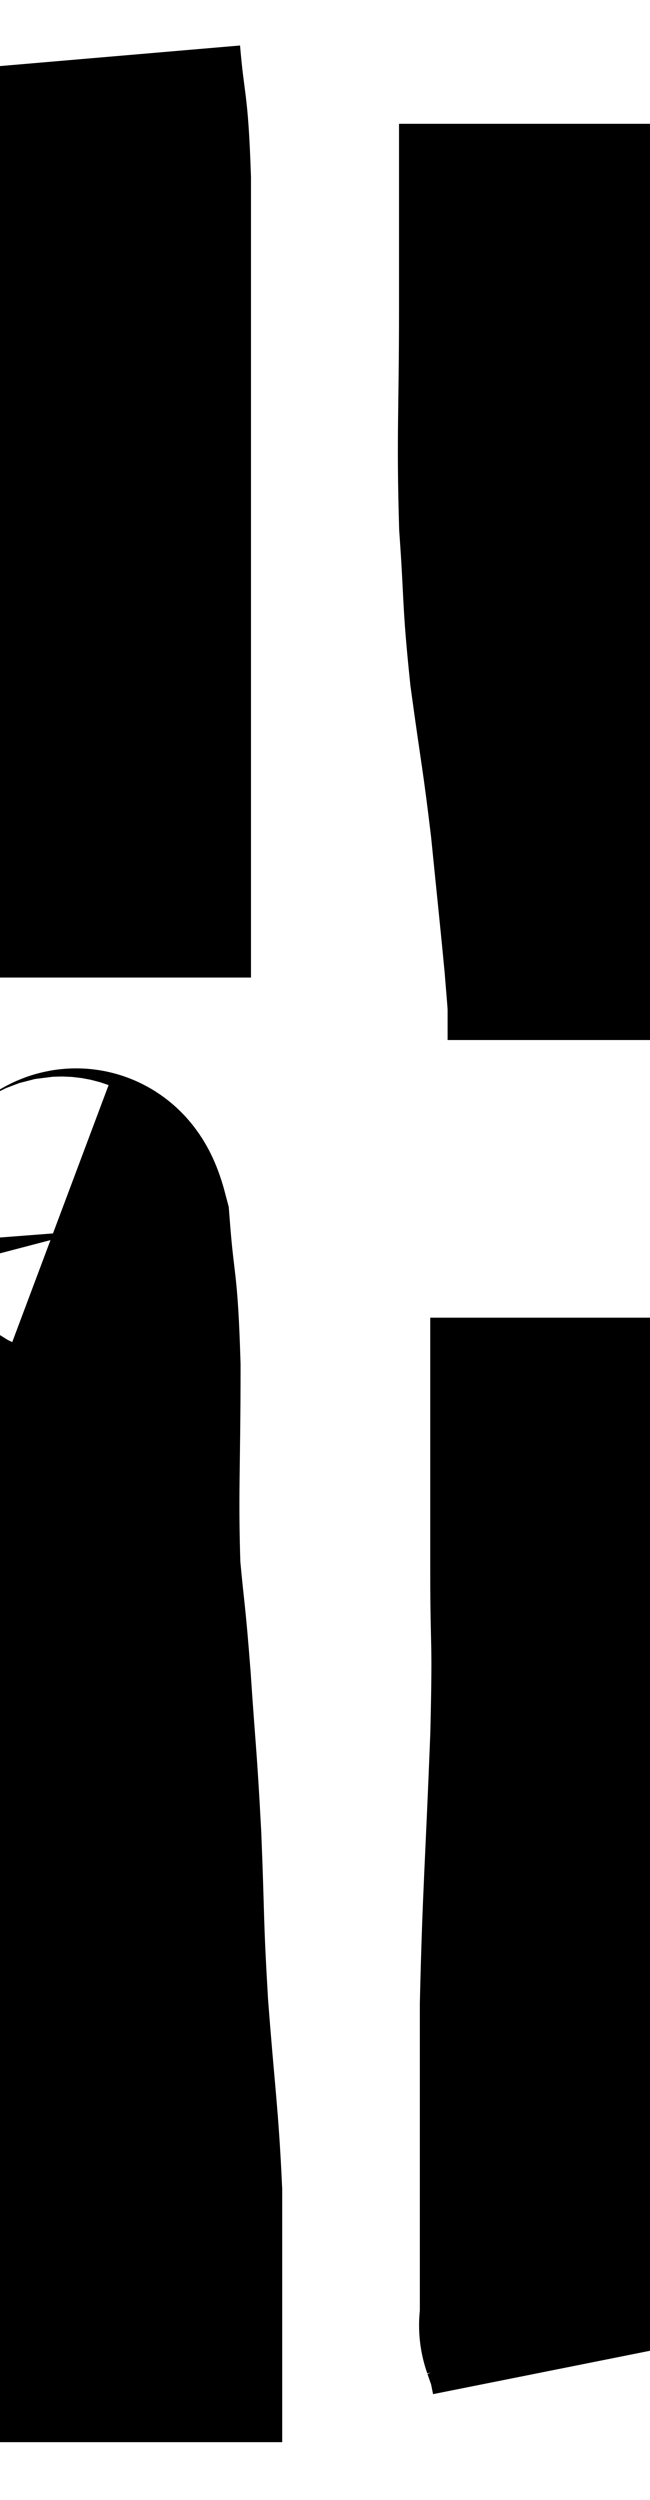 <svg xmlns="http://www.w3.org/2000/svg" viewBox="14.42 1.4 11.24 43.22" width="11.24" height="43.22"><path d="M 16.08 2.4 C 16.17 3.45, 16.215 3.195, 16.26 4.5 C 16.26 6.06, 16.26 6.12, 16.26 7.62 C 16.26 9.06, 16.26 9.225, 16.26 10.5 C 16.26 11.61, 16.26 11.55, 16.26 12.72 C 16.26 13.95, 16.26 14.16, 16.26 15.18 C 16.26 15.99, 16.26 16.17, 16.26 16.8 C 16.26 17.25, 16.26 17.325, 16.26 17.7 C 16.26 18, 16.26 18.15, 16.26 18.3 L 16.26 18.3" fill="none" stroke="black" stroke-width="5"></path><path d="M 15.42 22.5 C 15.66 22.59, 15.735 22.05, 15.9 22.68 C 15.99 23.85, 16.035 23.55, 16.08 25.02 C 16.08 26.79, 16.035 27.195, 16.08 28.56 C 16.17 29.52, 16.17 29.325, 16.26 30.48 C 16.35 31.83, 16.365 31.77, 16.44 33.18 C 16.5 34.65, 16.47 34.59, 16.56 36.12 C 16.68 37.71, 16.74 38.01, 16.8 39.3 C 16.8 40.29, 16.8 40.53, 16.8 41.28 C 16.8 41.79, 16.8 41.73, 16.8 42.3 C 16.8 42.93, 16.8 43.23, 16.8 43.56 L 16.8 43.62" fill="none" stroke="black" stroke-width="5"></path><path d="M 23.82 3.54 C 23.82 5.13, 23.82 4.995, 23.82 6.72 C 23.82 8.58, 23.775 8.88, 23.82 10.44 C 23.91 11.7, 23.865 11.67, 24 12.96 C 24.18 14.28, 24.21 14.34, 24.36 15.6 C 24.48 16.8, 24.525 17.205, 24.6 18 C 24.63 18.39, 24.645 18.51, 24.66 18.78 C 24.66 18.93, 24.66 18.93, 24.66 19.08 L 24.66 19.38" fill="none" stroke="black" stroke-width="5"></path><path d="M 24.36 24.18 C 24.36 25.05, 24.36 24.825, 24.36 25.92 C 24.36 27.24, 24.36 27.18, 24.36 28.56 C 24.36 30, 24.405 29.565, 24.36 31.44 C 24.27 33.75, 24.225 34.155, 24.18 36.06 C 24.18 37.56, 24.18 37.935, 24.18 39.06 C 24.18 39.81, 24.18 39.99, 24.18 40.56 C 24.18 40.95, 24.18 41.07, 24.18 41.34 C 24.18 41.49, 24.18 41.565, 24.18 41.64 C 24.18 41.64, 24.15 41.55, 24.18 41.64 C 24.24 41.82, 24.255 41.835, 24.3 42 C 24.33 42.15, 24.345 42.225, 24.36 42.3 C 24.36 42.3, 24.36 42.3, 24.36 42.3 L 24.36 42.3" fill="none" stroke="black" stroke-width="5"></path></svg>